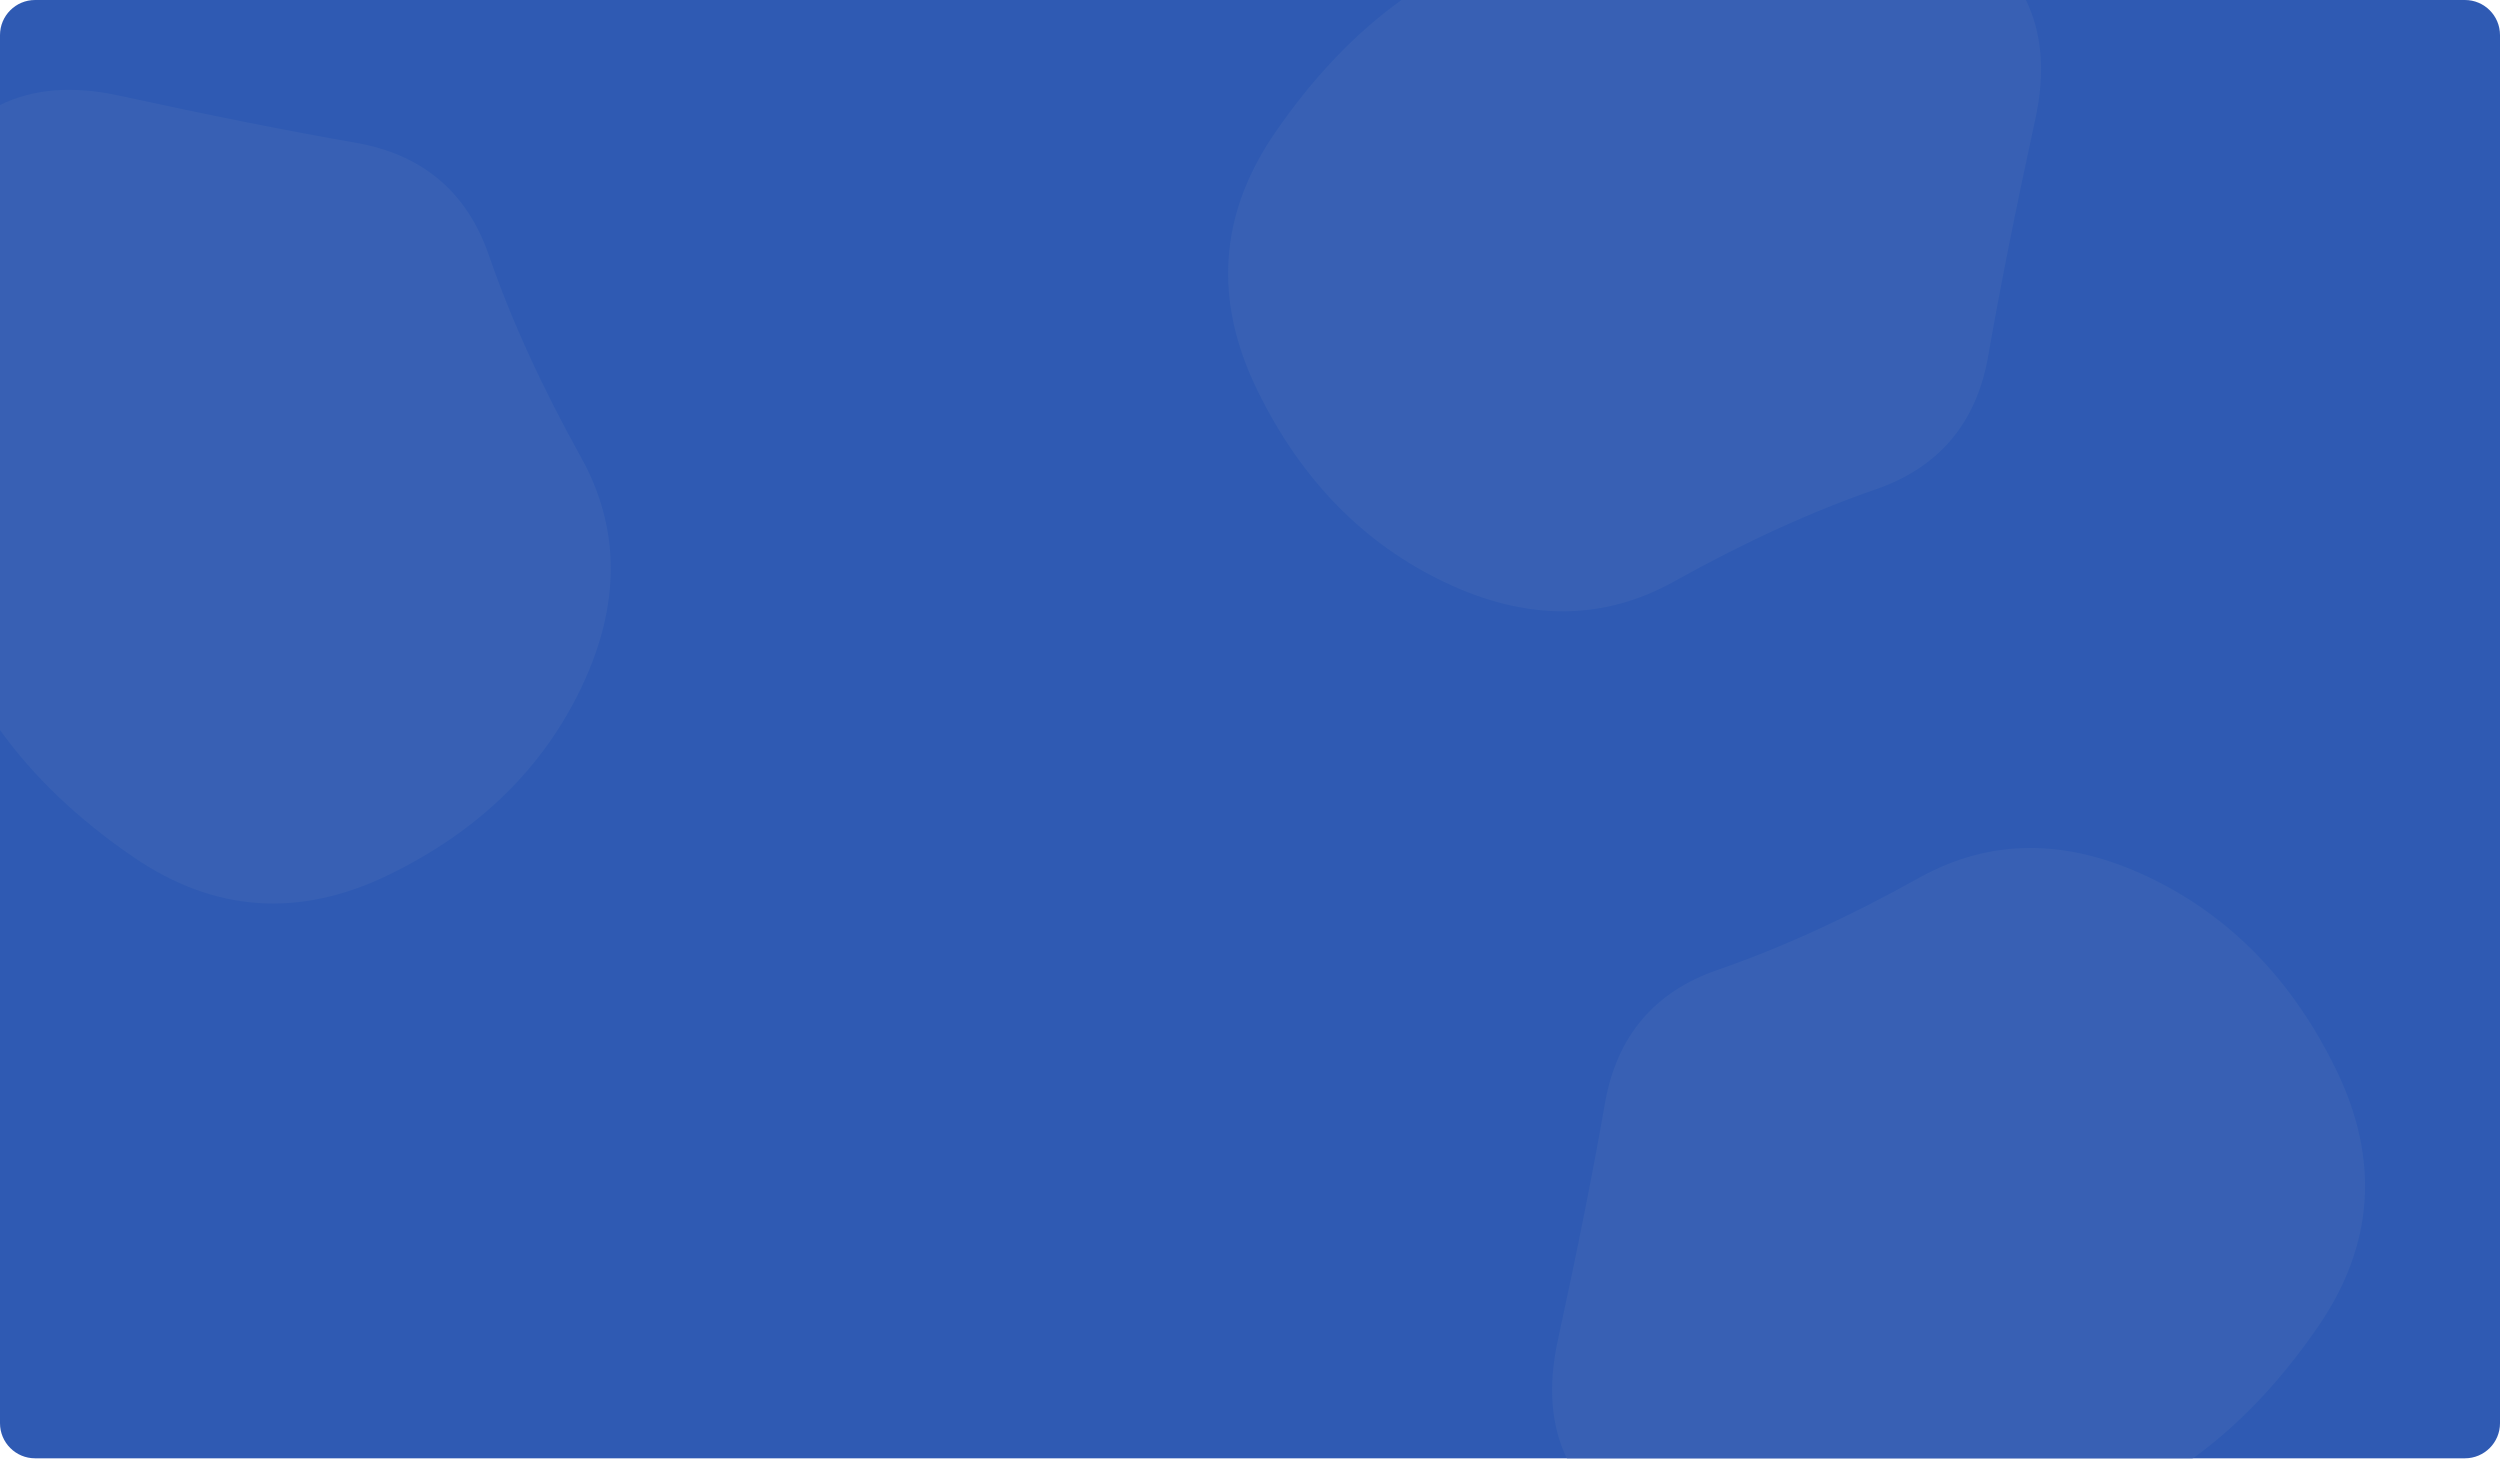 <svg width="1069" height="624" viewBox="0 0 1069 624" fill="none" xmlns="http://www.w3.org/2000/svg">
<path d="M0 15.014C0 6.722 6.716 0 15 0H1054C1062.28 0 1069 6.722 1069 15.014V608.559C1069 616.85 1062.28 623.572 1054 623.572H15C6.716 623.572 0 616.85 0 608.559V15.014Z" fill="#2F5AB3"/>
<path d="M3.04194e-05 312.156V44.896C14.21 37.915 31.175 36.573 50.898 40.871C89.589 49.304 123.288 56.019 151.994 61.016C180.701 66.013 199.734 82.097 209.095 109.268C218.456 136.439 231.561 165.172 248.41 195.466C265.26 225.76 265.416 258.397 248.878 293.376C232.341 328.355 204.883 355.214 166.504 373.952C128.124 392.691 91.618 390.193 56.983 366.457C33.333 350.25 14.339 332.149 3.04194e-05 312.156Z" fill="#4A6DB7" fill-opacity="0.33"/>
<path d="M599.268 3.04474e-05H866.282C873.258 14.223 874.598 31.204 870.304 50.945C861.879 89.672 855.17 123.401 850.178 152.134C845.186 180.867 829.116 199.918 801.97 209.287C774.824 218.657 746.117 231.774 715.851 248.639C685.584 265.503 652.978 265.66 618.031 249.107C583.084 232.555 556.25 205.071 537.528 166.657C518.807 128.242 521.303 91.702 545.017 57.035C561.209 33.364 579.293 14.352 599.268 3.04474e-05Z" fill="#4A6DB7" fill-opacity="0.33"/>
<path d="M937.169 624H670.155C663.179 609.778 661.839 592.796 666.133 573.055C674.558 534.328 681.267 500.599 686.259 471.866C691.251 443.133 707.321 424.082 734.467 414.713C761.613 405.343 790.32 392.226 820.586 375.361C850.853 358.497 883.459 358.34 918.406 374.893C953.353 391.445 980.187 418.929 998.909 457.343C1017.63 495.758 1015.13 532.298 991.42 566.965C975.228 590.636 957.144 609.648 937.169 624Z" fill="#4A6DB7" fill-opacity="0.33"/>
</svg>
